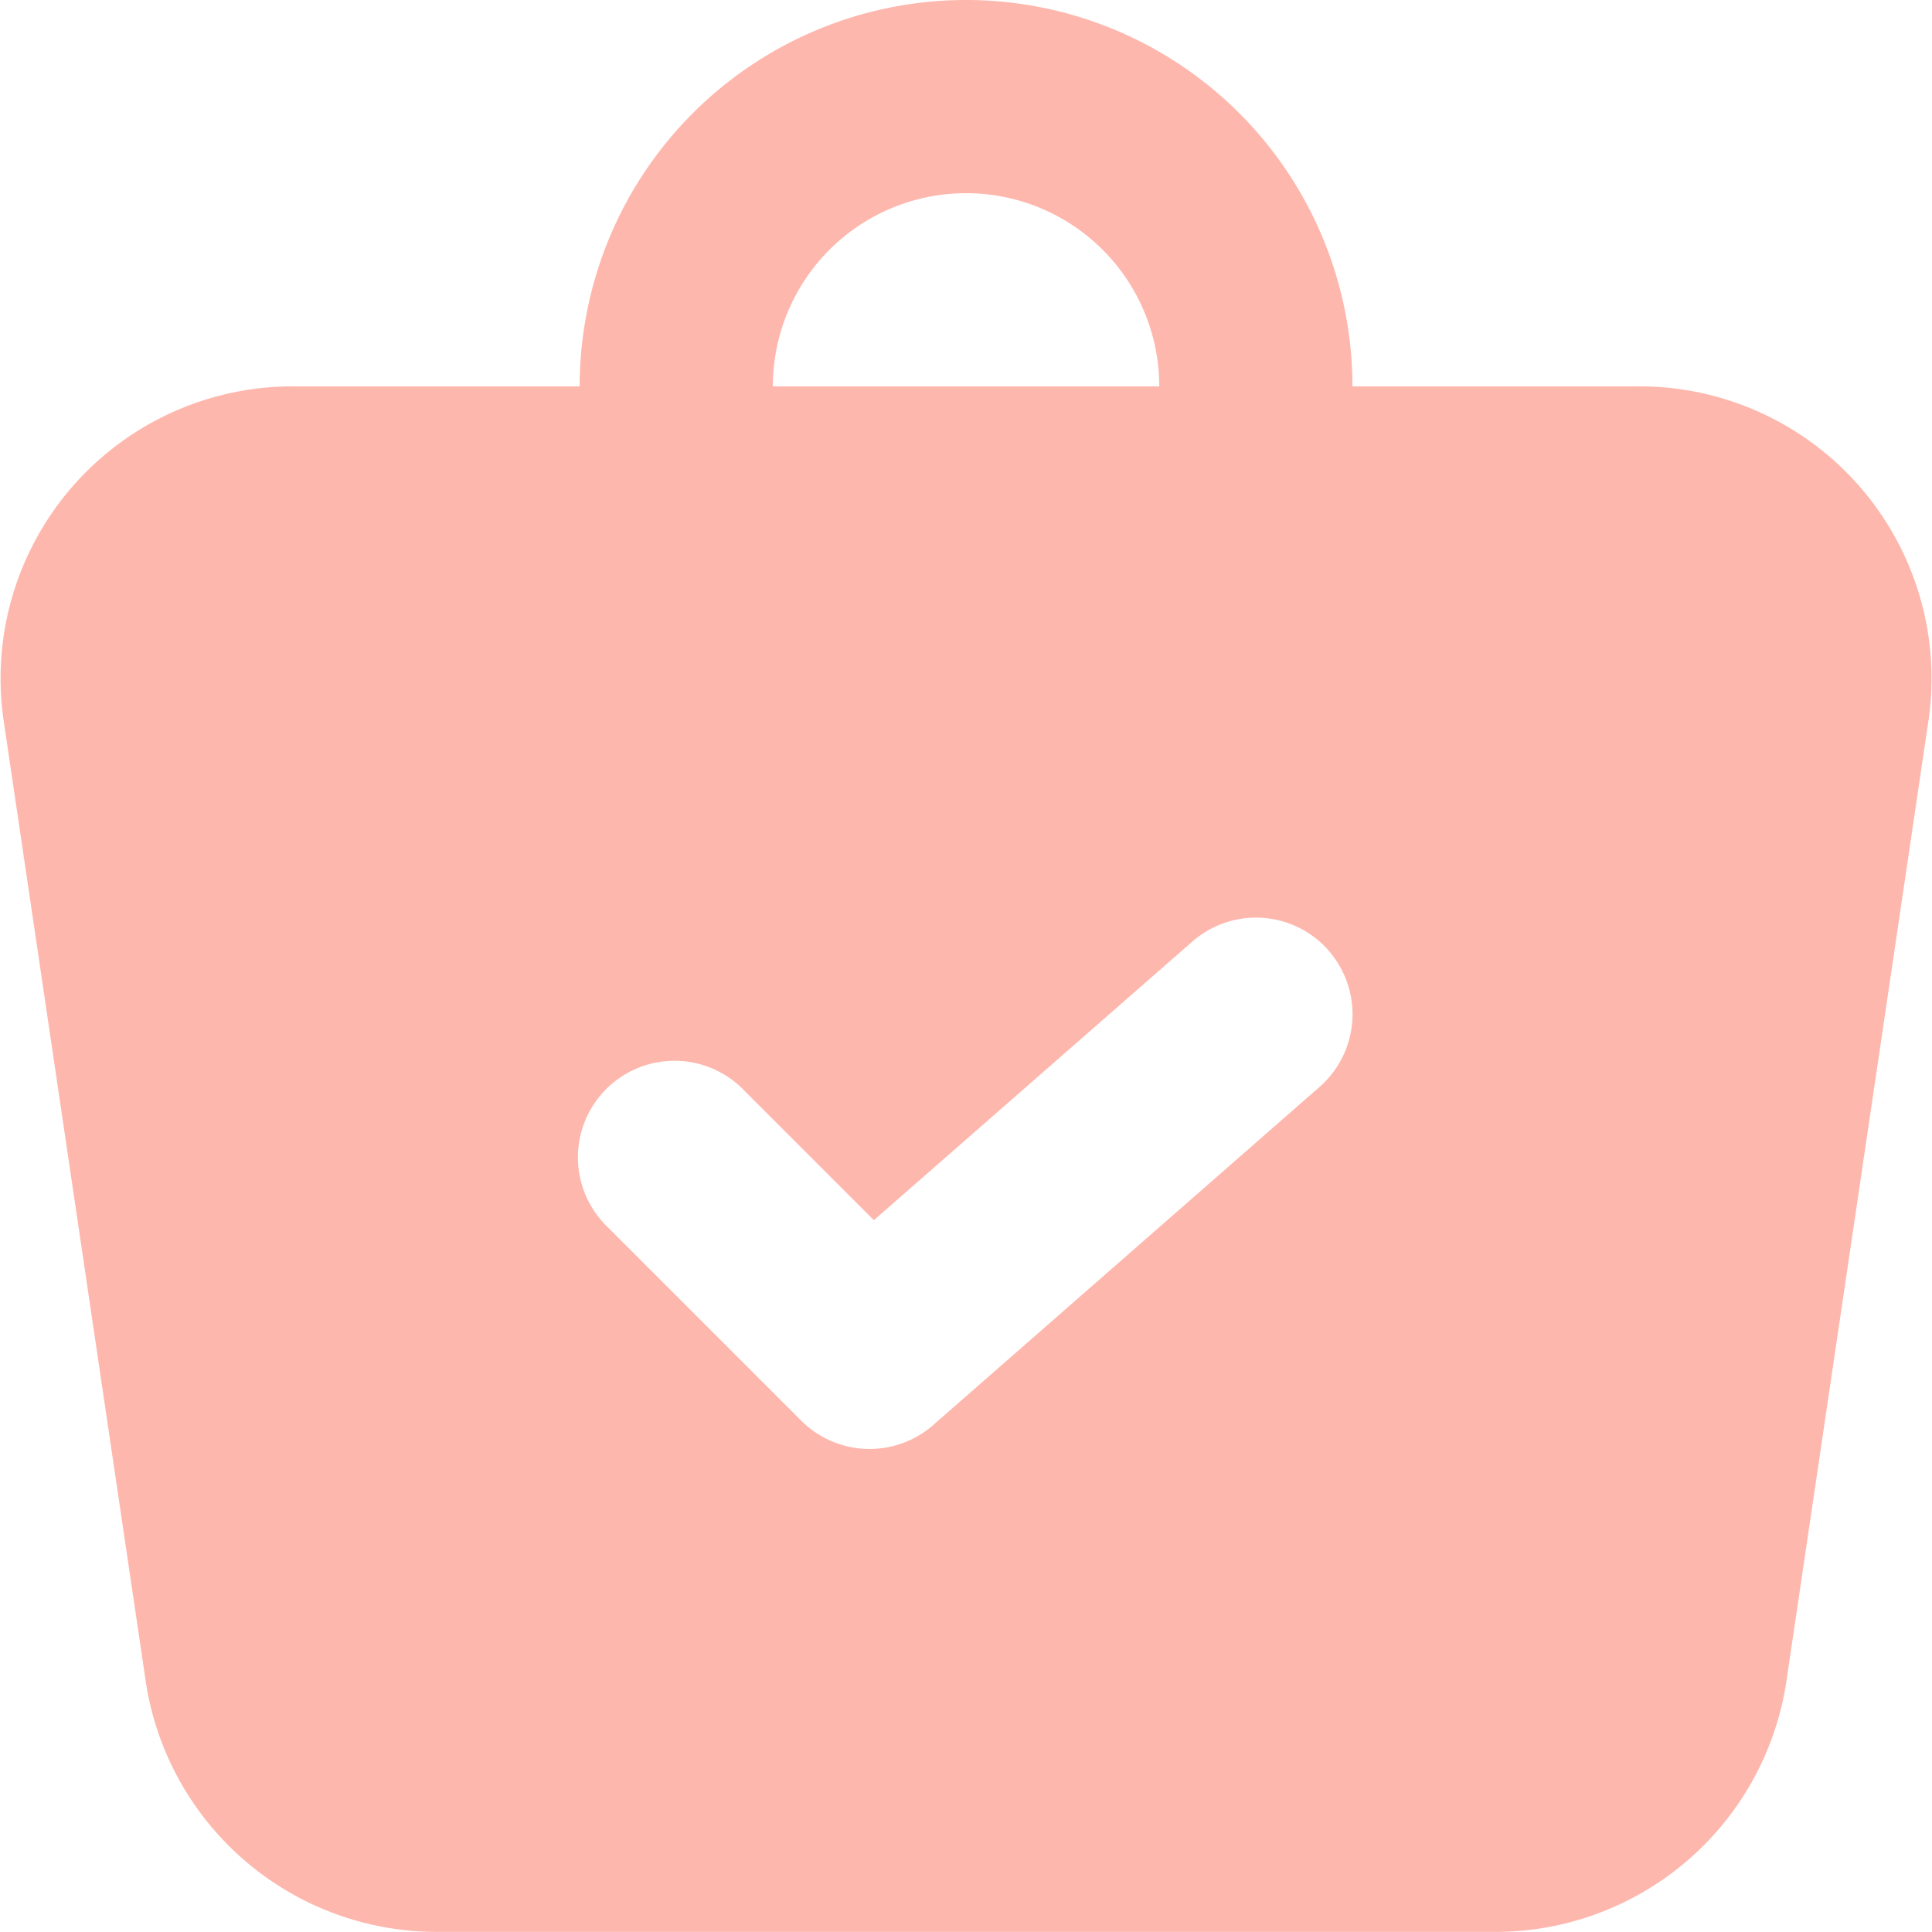 <svg xmlns="http://www.w3.org/2000/svg" width="17.501" height="17.5" viewBox="0 0 17.501 17.5"><path d="M10.75,2a3.5,3.5,0,0,0-3.5,3.5H4.687a2.646,2.646,0,0,0-2.659,3l1.294,8.75A2.667,2.667,0,0,0,5.981,19.5h9.538a2.667,2.667,0,0,0,2.659-2.25L19.472,8.5a2.646,2.646,0,0,0-2.659-3H14.25A3.5,3.5,0,0,0,10.75,2ZM12.5,5.5A1.75,1.75,0,1,0,9,5.5Zm1.534,5.111a.875.875,0,0,1-.082,1.235l-3.5,3.063a.875.875,0,0,1-1.195-.04l-1.75-1.75a.875.875,0,1,1,1.237-1.237l1.171,1.171L12.8,10.529a.875.875,0,0,1,1.235.082Z" transform="translate(-1.999 -2)" fill="#feb7ad" fill-rule="evenodd"/></svg>